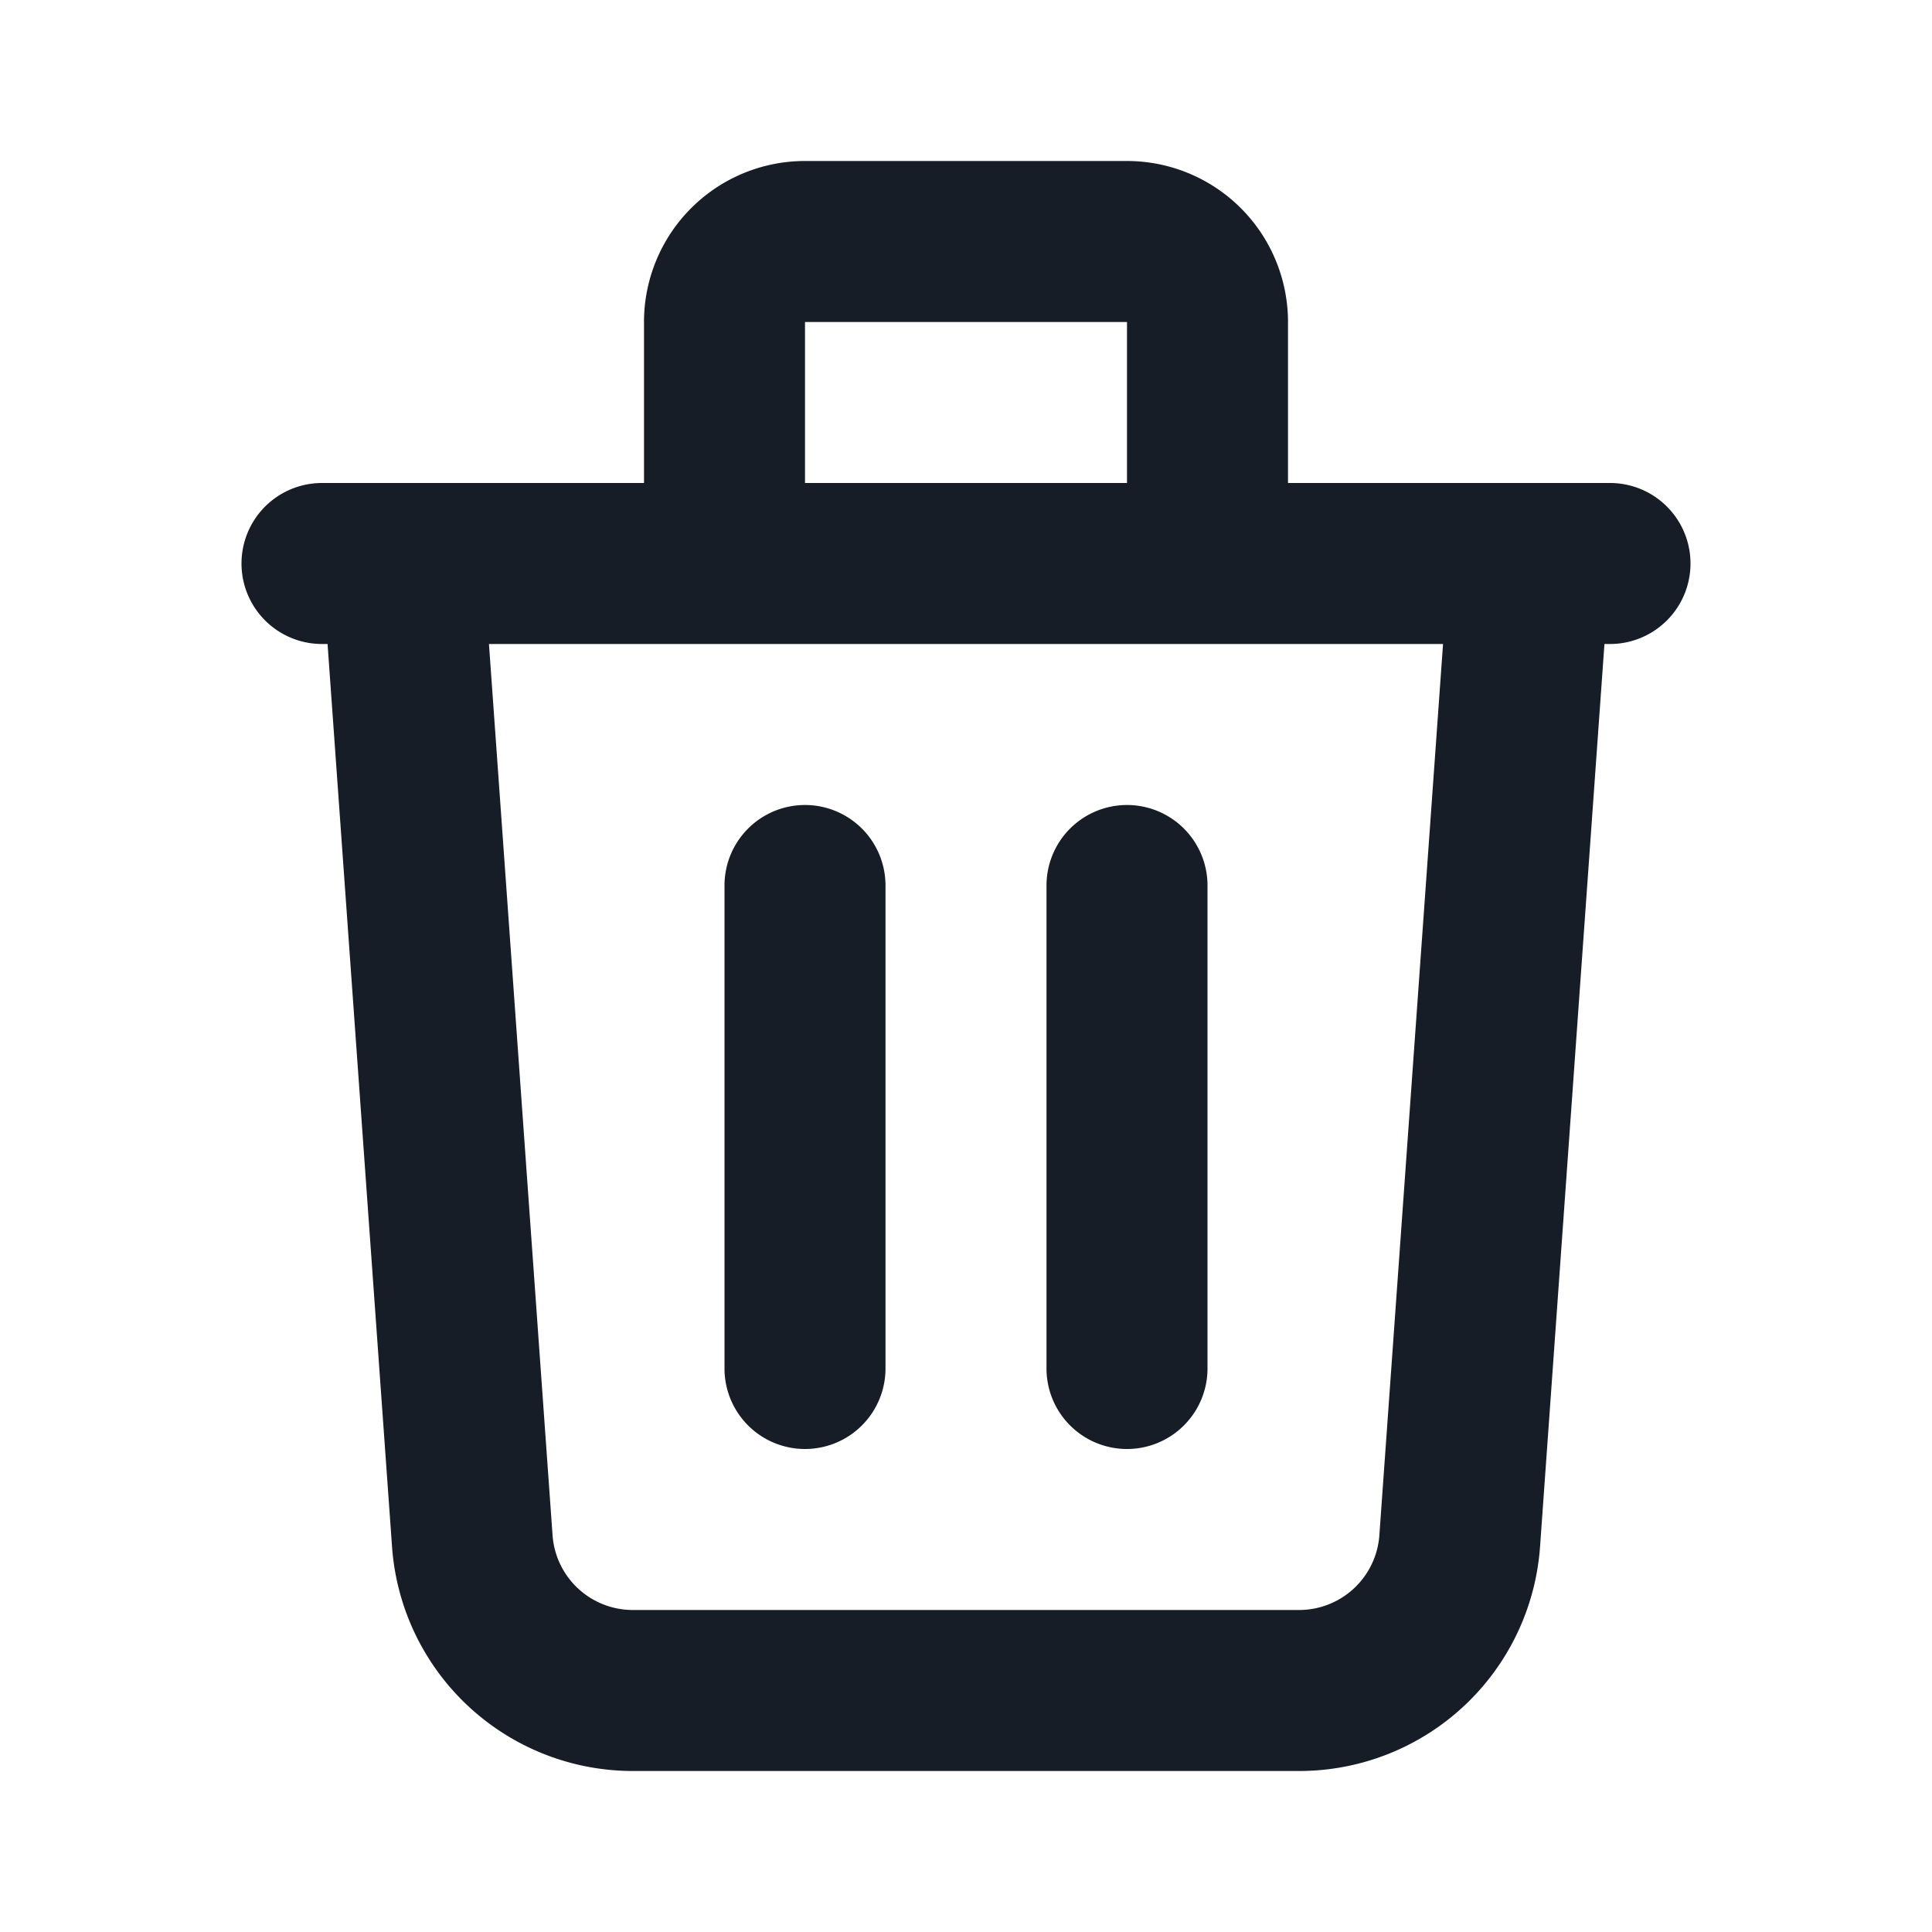 <svg xmlns="http://www.w3.org/2000/svg" width="24" height="24" fill="none" viewBox="0 0 24 24">
  <path fill="#171D26" fill-rule="evenodd" d="M8 4a2 2 0 0 1 2-2h4a2 2 0 0 1 2 2v2h4a1 1 0 1 1 0 2h-.069l-.8 11.214A3 3 0 0 1 16.137 22H7.862a3 3 0 0 1-2.992-2.786L4.069 8H4a1 1 0 0 1 0-2h4V4ZM6.074 8l.79 11.071a1 1 0 0 0 .998.929h8.276a1 1 0 0 0 .997-.929L17.926 8H6.074ZM14 6h-4V4h4v2Zm-4 4a1 1 0 0 1 1 1v6a1 1 0 1 1-2 0v-6a1 1 0 0 1 1-1Zm4 0a1 1 0 0 1 1 1v6a1 1 0 1 1-2 0v-6a1 1 0 0 1 1-1Z" clip-rule="evenodd"/>
</svg>

